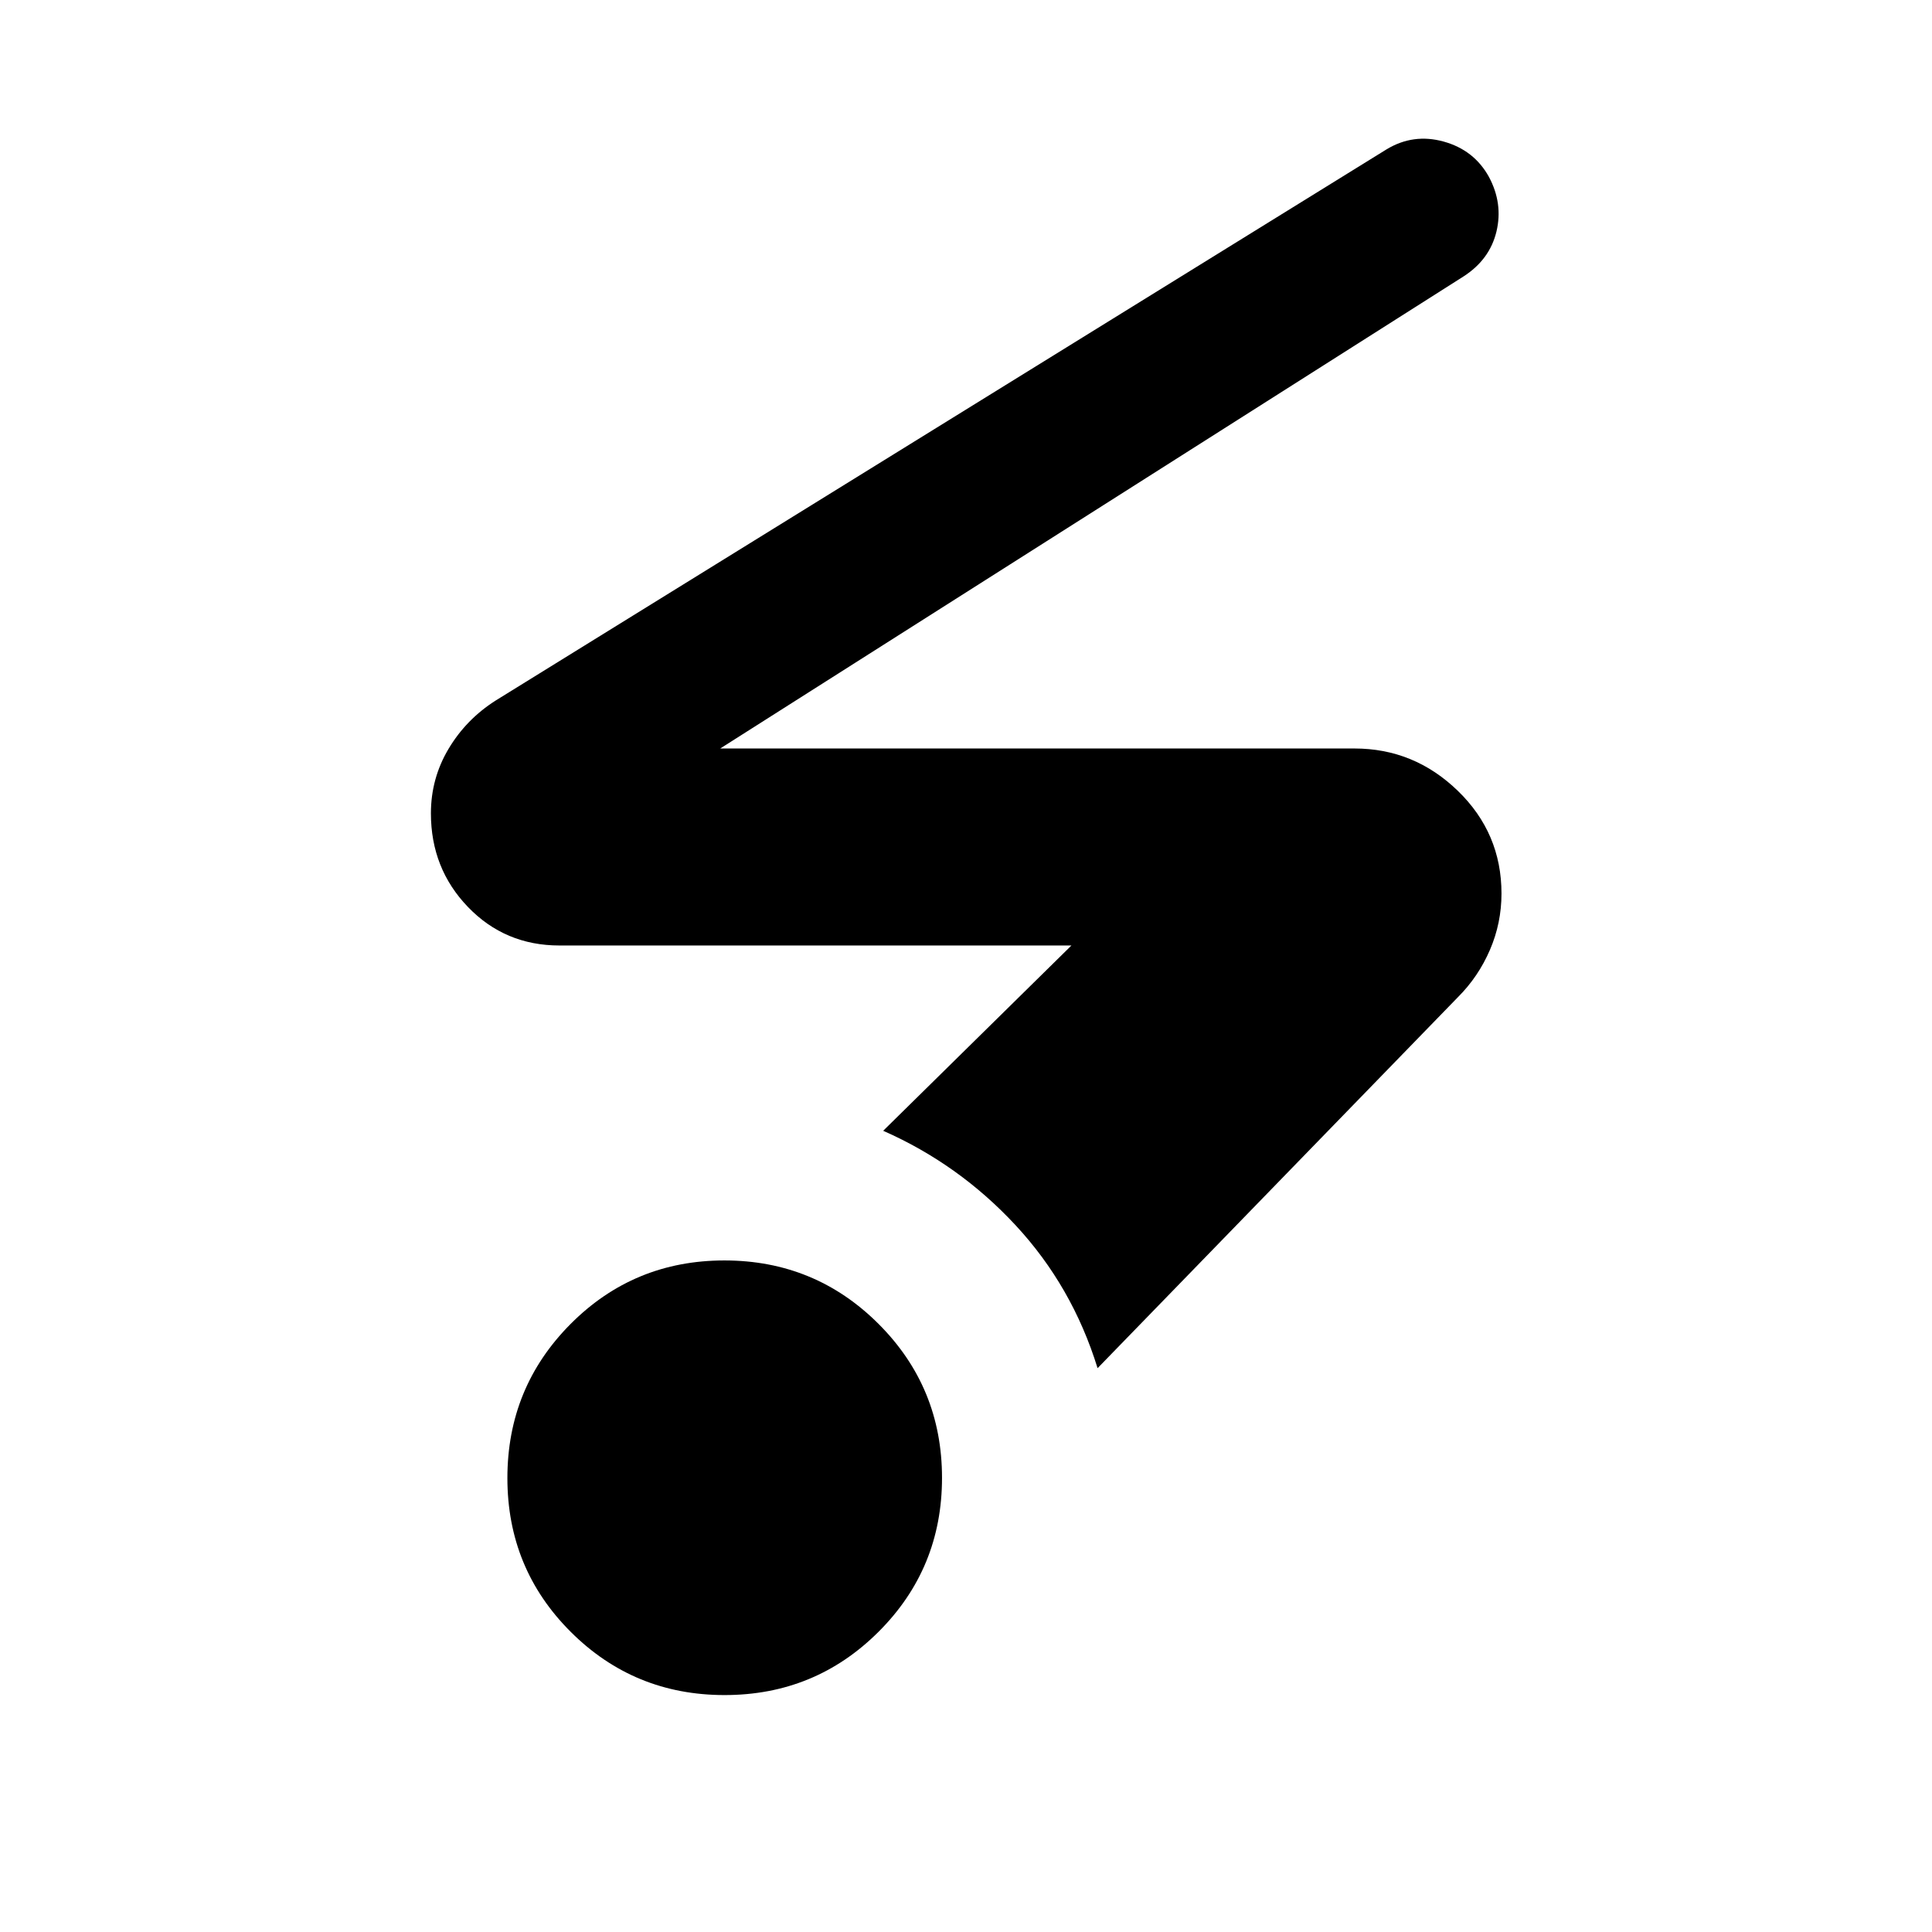 <svg xmlns="http://www.w3.org/2000/svg" height="20" viewBox="0 -960 960 960" width="20"><path d="M360.05-117.73q-45.01 0-76.47-31.42-31.46-31.41-31.46-76.42 0-45.01 31.41-76.56 31.42-31.56 76.42-31.56 45.01 0 76.57 31.51 31.56 31.51 31.56 76.52 0 45.01-31.52 76.47-31.51 31.46-76.51 31.46Zm185.33-162.43q-12.57-40.69-40.75-71.03-28.17-30.35-65.78-46.93l93.54-92.07H278q-27.04 0-45.46-19.12t-18.42-46.55q0-17.33 8.75-32.02 8.75-14.7 23.44-24.04l442.67-273.87q13.29-8.05 28.38-3.86 15.1 4.19 22.48 17.54 7.08 13.23 3.74 27.17-3.35 13.94-16.39 22.32L357.88-588.08H673q29.67 0 51.37 21.02 21.71 21.02 21.71 51.06 0 14.67-5.74 27.99-5.73 13.32-15.88 23.47L545.38-280.16Z"/></svg>